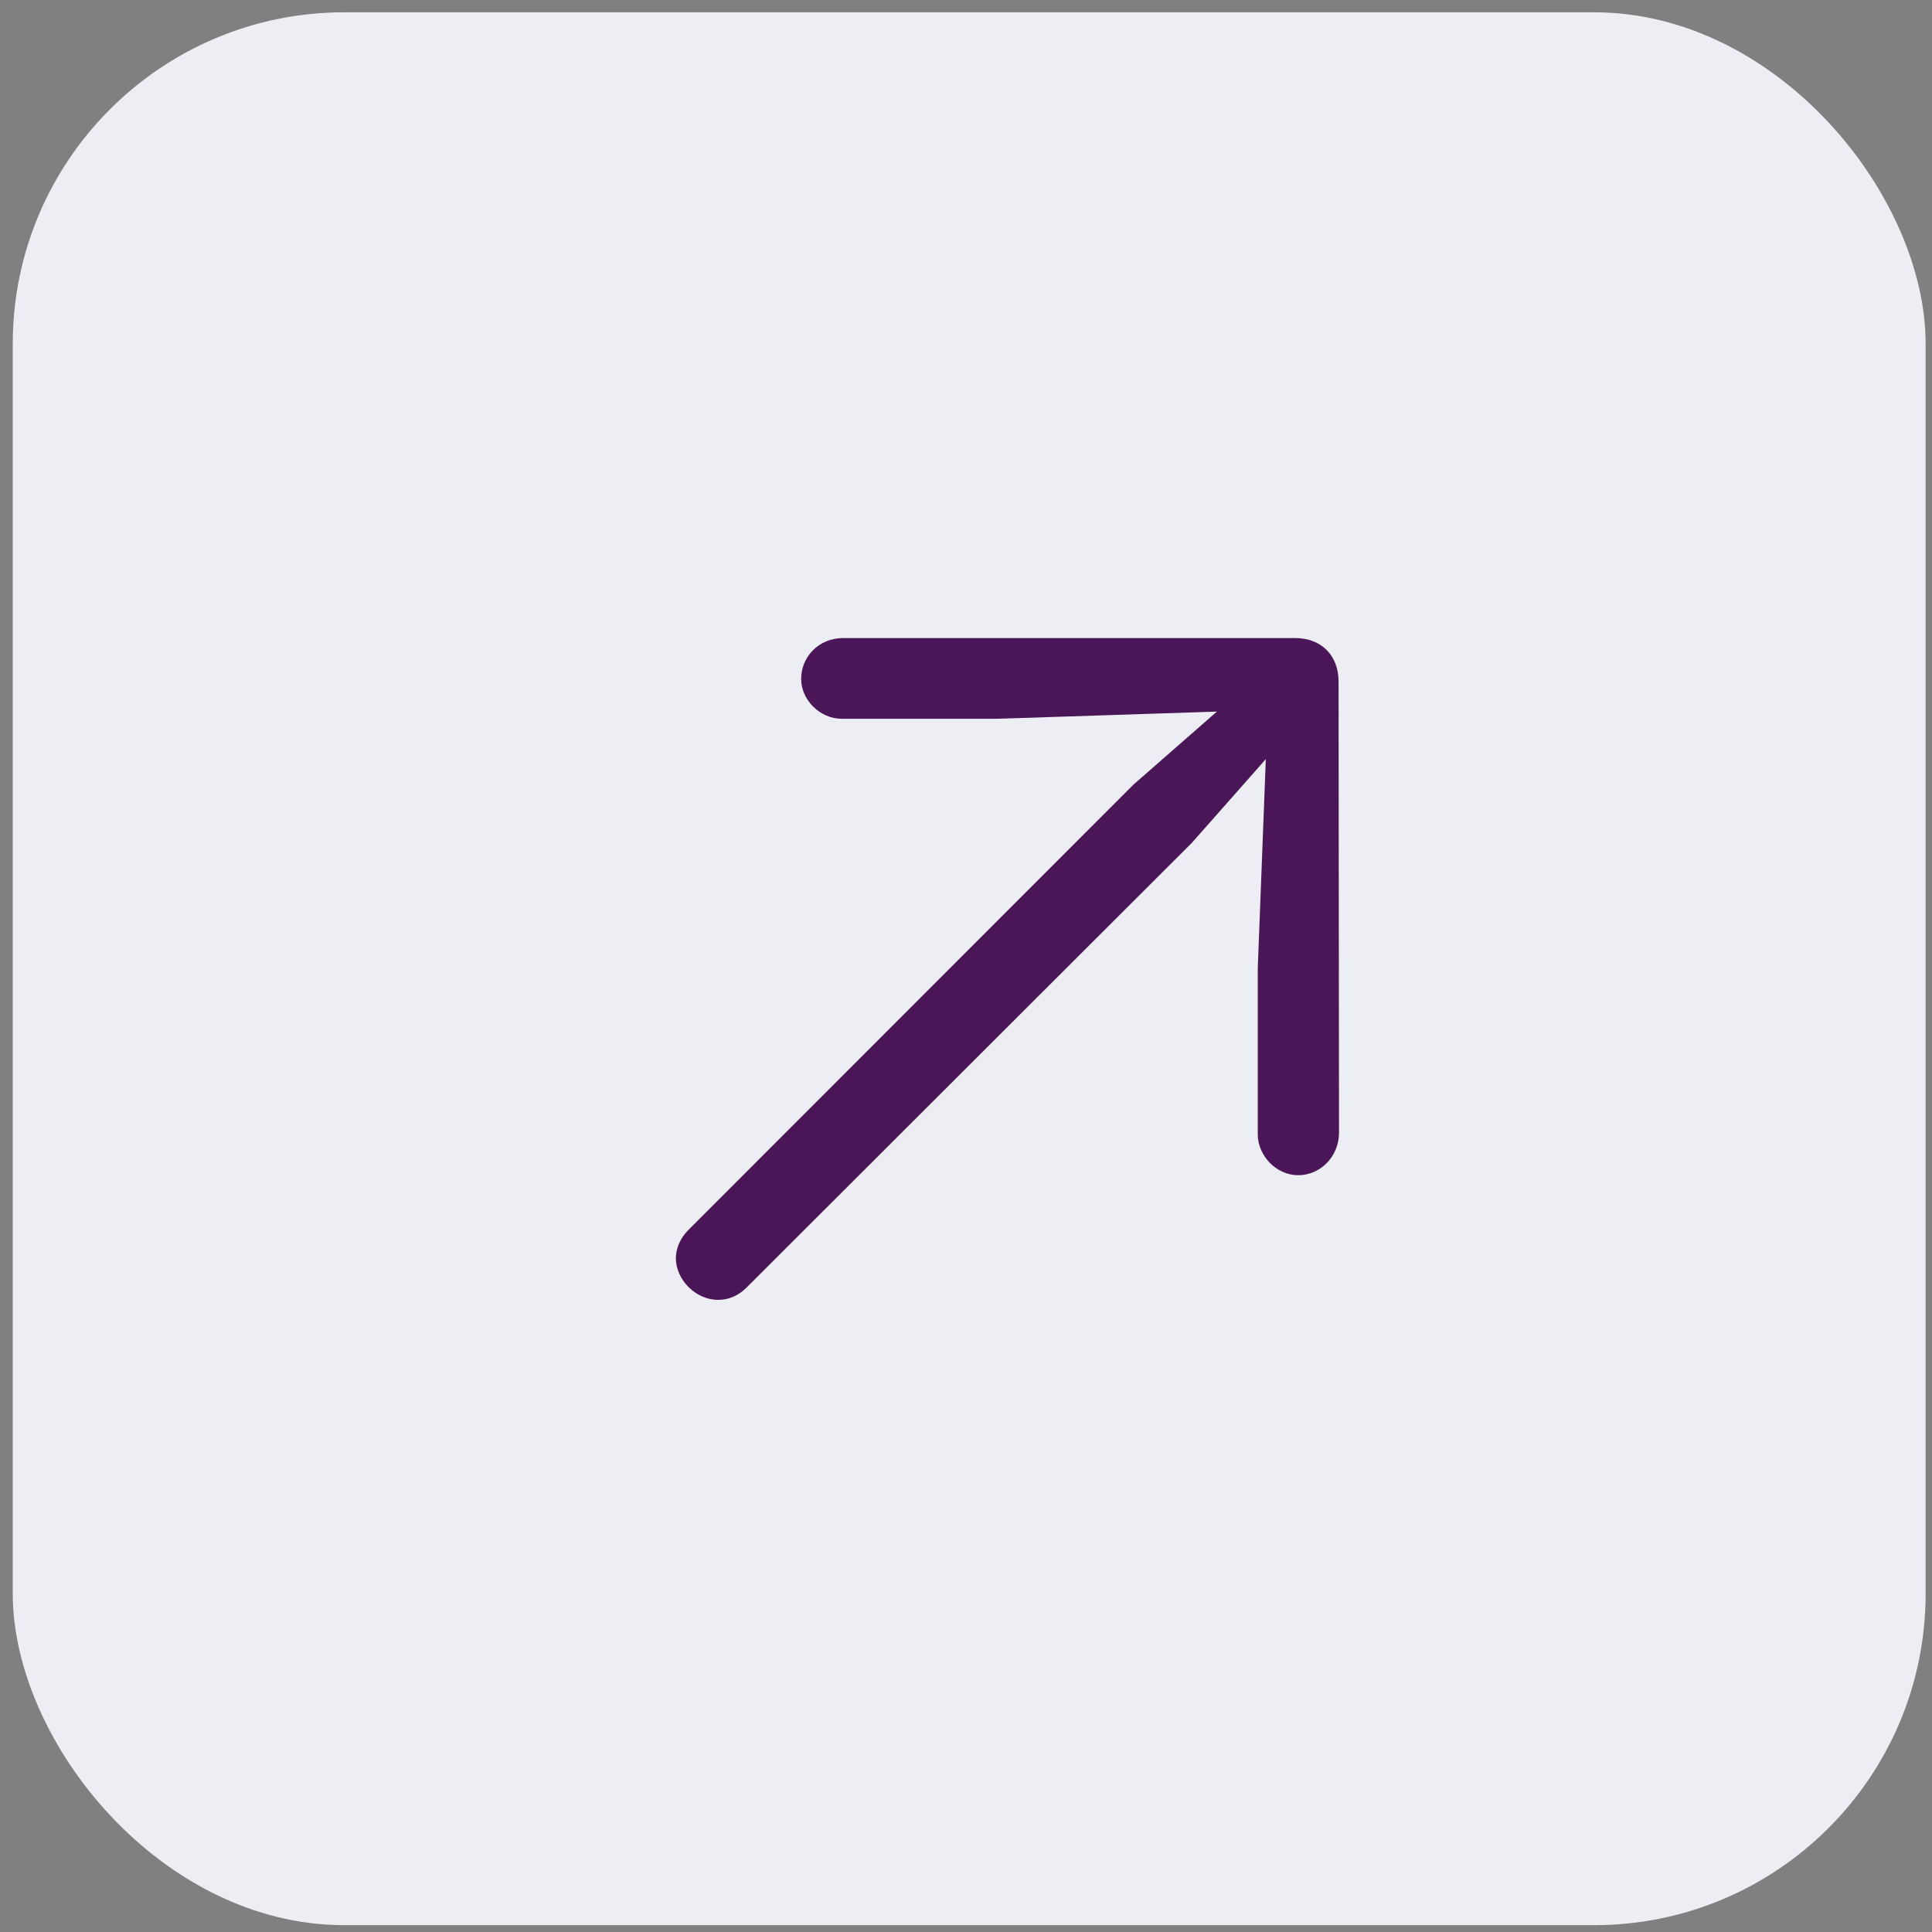 <svg width="101" height="101" viewBox="0 0 101 101" fill="none" xmlns="http://www.w3.org/2000/svg">
<rect x="0" y="0" width="101" height="101" fill="#808080" stroke="none"/>
<rect x="0.667" y="0.643" width="100" height="100" rx="17.333" fill="#ECEEF3"/>
<path d="M70 59.21C70 60.476 69.014 61.437 67.864 61.437C66.714 61.437 65.752 60.405 65.752 59.304V50.631L66.174 39.685L62.301 44.068L39.018 67.32C38.572 67.765 38.056 67.953 37.54 67.953C36.366 67.953 35.333 66.898 35.333 65.773C35.333 65.257 35.568 64.718 35.99 64.296L59.25 41.021L63.616 37.2L52.162 37.575H43.994C42.891 37.575 41.882 36.614 41.882 35.489C41.882 34.364 42.773 33.356 44.088 33.356H67.7C69.108 33.356 69.977 34.294 69.977 35.63L70 59.21Z" fill="#4B1658"/>
</svg>
